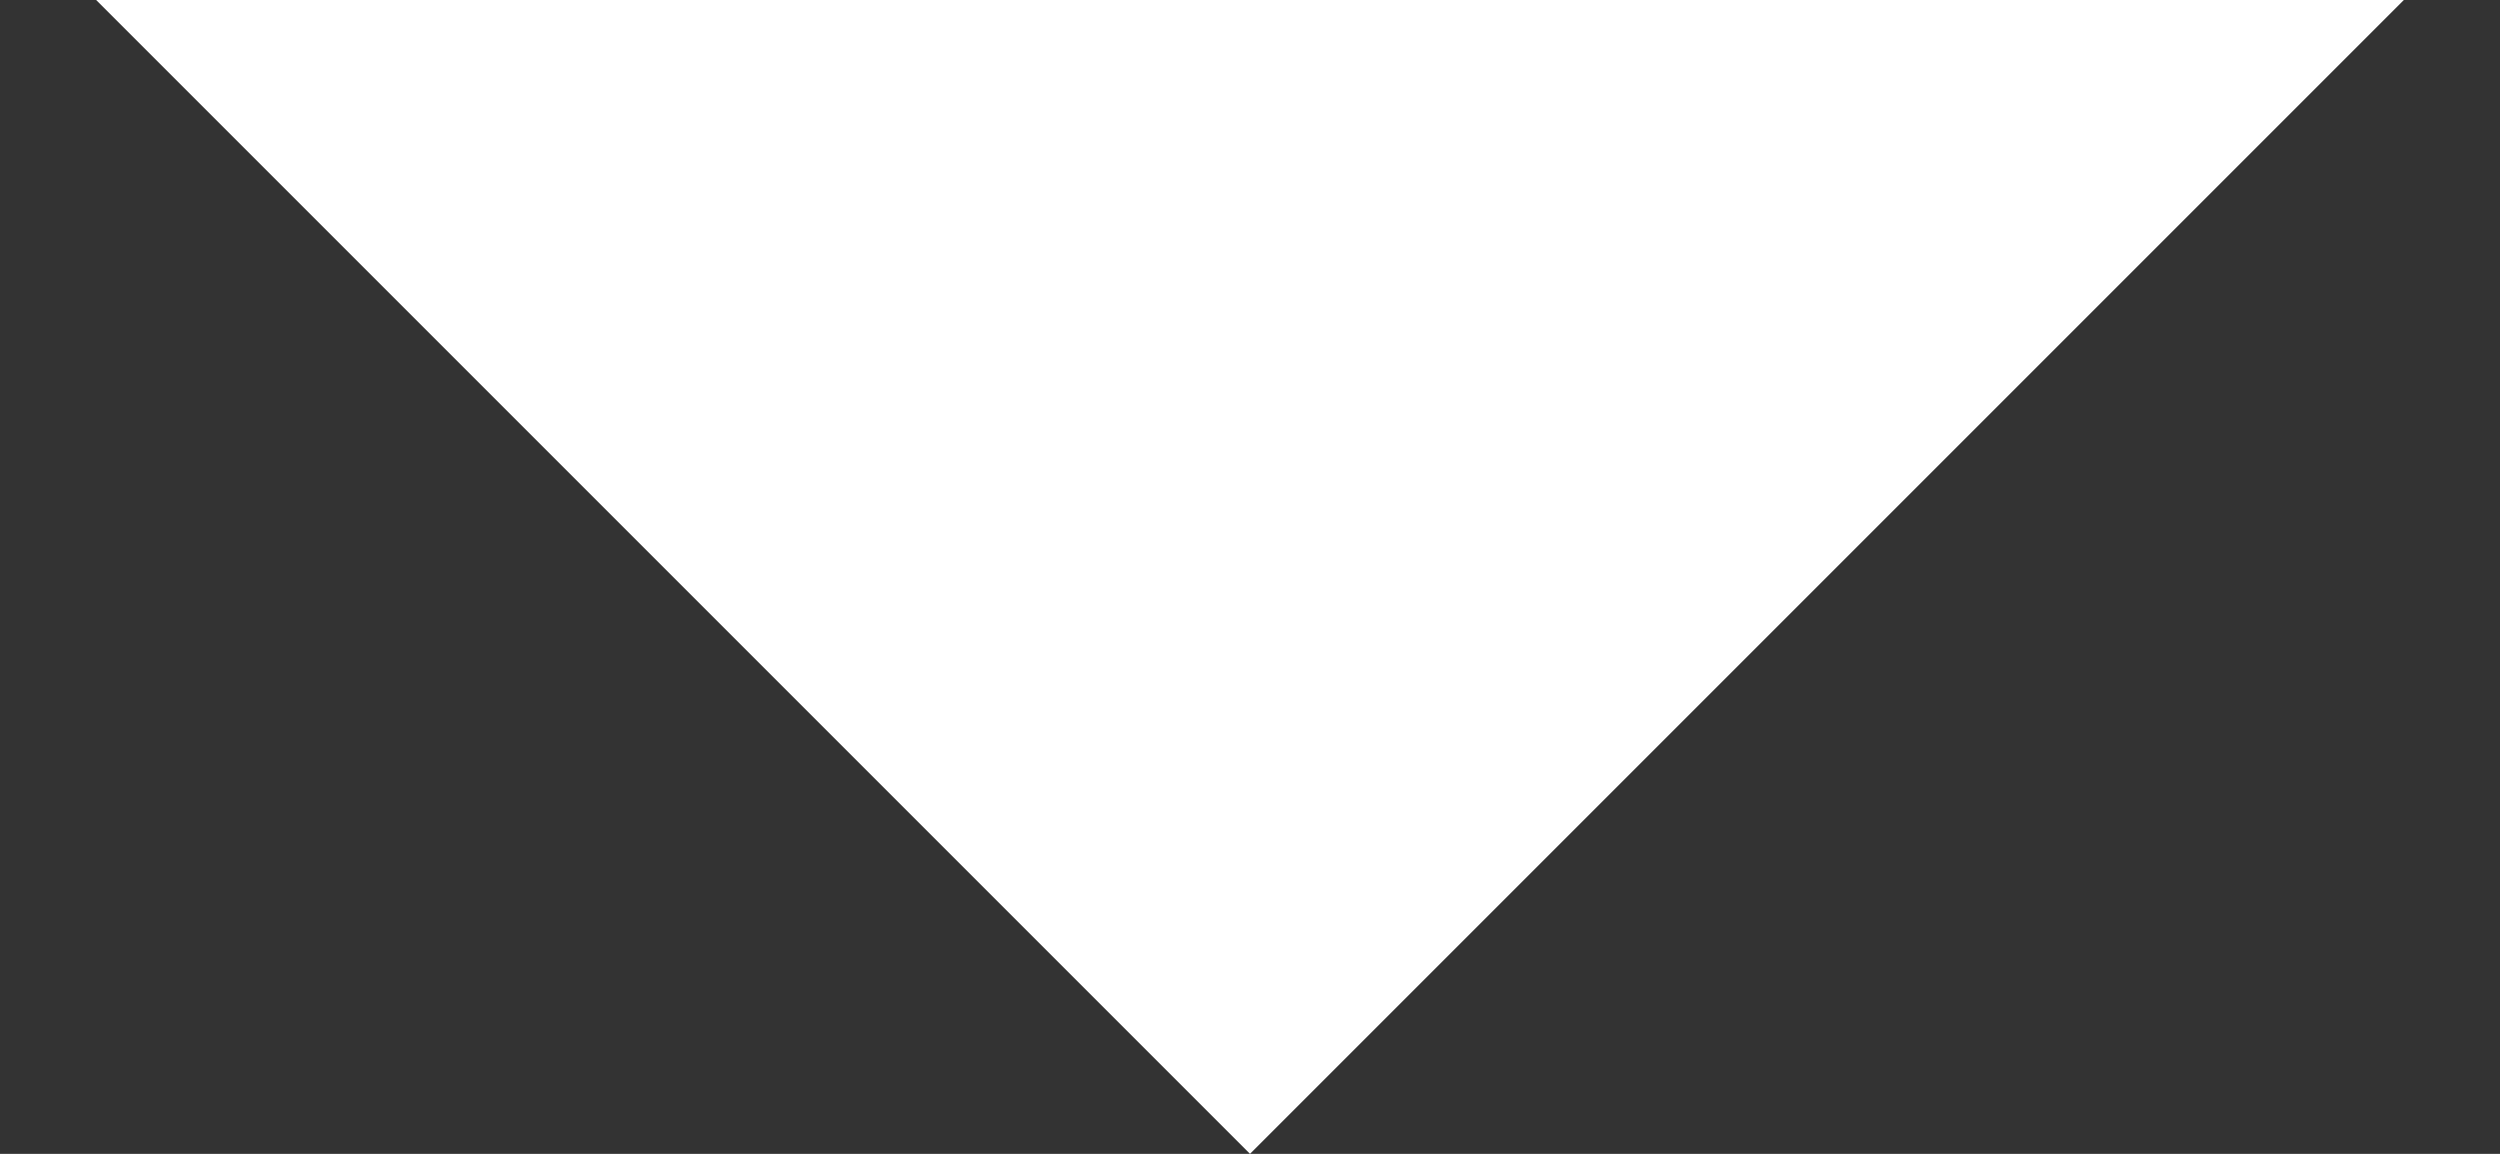 <svg xmlns="http://www.w3.org/2000/svg" class="icon icon-caret" width="13" height="6" viewBox="0 0 13 6" fill="none">
<rect x="0" y="0" width="13" height="6" fill="#333333" stroke="none"/>
<path d="M6.5 6L0.5 0H12.5L6.5 6Z" fill="white"/>
</svg>
